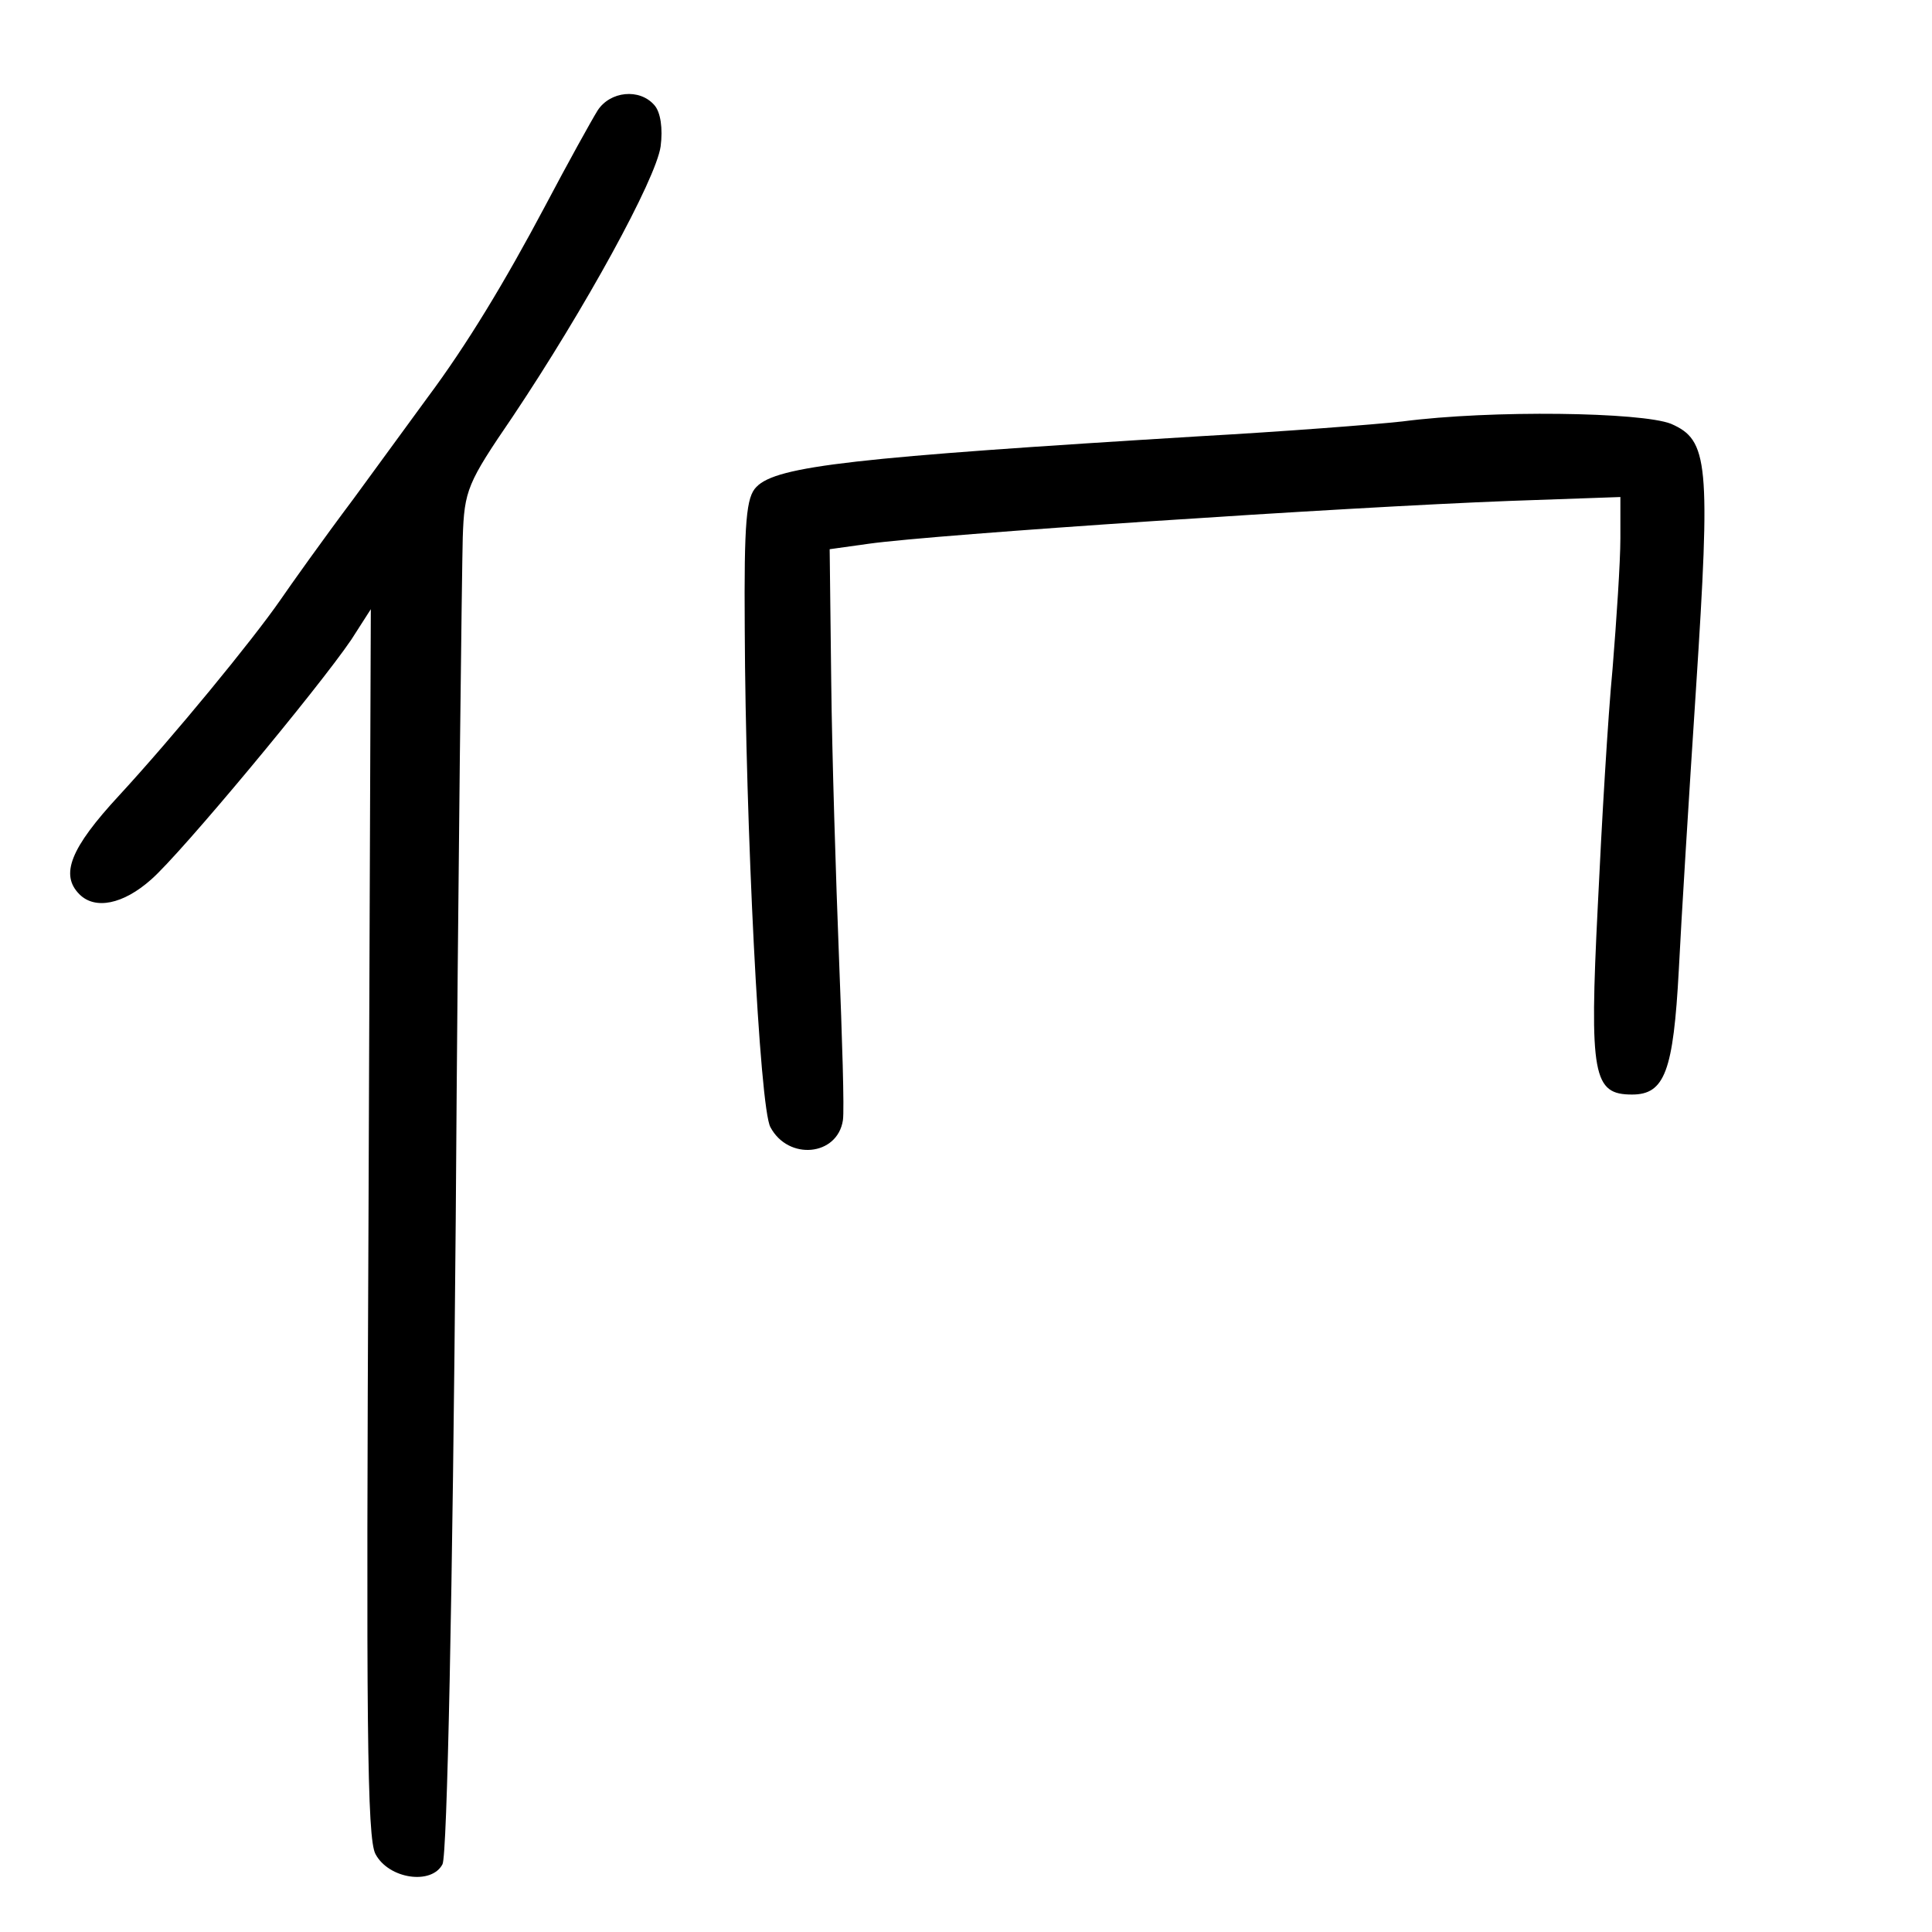 <?xml version="1.0" standalone="no"?>
<!DOCTYPE svg PUBLIC "-//W3C//DTD SVG 20010904//EN"
 "http://www.w3.org/TR/2001/REC-SVG-20010904/DTD/svg10.dtd">
<svg version="1.0" xmlns="http://www.w3.org/2000/svg"
 width="248pt" height="248pt" viewBox="0 0 248 248"
 preserveAspectRatio="xMidYMid meet">
<g transform="translate(0,248) scale(0.1,-0.1)"
fill="#000000" stroke="none">
<path d="M767 2338 c-8 -13 -38 -67 -67 -122 -52 -98 -101 -179 -151 -246 -14
-19 -57 -78 -95 -130 -39 -52 -81 -111 -94 -130 -36 -52 -137 -175 -207 -251
-63 -68 -76 -102 -51 -127 20 -20 56 -13 92 19 38 33 215 246 257 308 l25 39
-3 -787 c-3 -640 -2 -791 9 -811 17 -32 72 -40 86 -13 6 11 13 348 17 828 3
446 8 839 9 875 2 61 6 70 64 155 93 139 184 305 190 347 3 23 0 44 -8 53 -19
22 -57 18 -73 -7z"/>
<path d="M1800 1939 c-36 -4 -153 -13 -260 -19 -442 -27 -543 -38 -569 -65
-13 -13 -16 -43 -15 -183 1 -250 19 -615 33 -639 23 -43 86 -37 93 9 2 13 -1
106 -5 208 -4 102 -9 262 -10 355 l-2 170 50 7 c85 12 611 47 823 55 l142 5 0
-53 c0 -30 -5 -105 -10 -167 -6 -62 -14 -199 -19 -305 -11 -218 -6 -242 44
-242 42 0 53 30 60 160 3 61 13 223 22 360 19 292 16 320 -32 341 -38 15 -230
18 -345 3z"/>
</g>
</svg>
